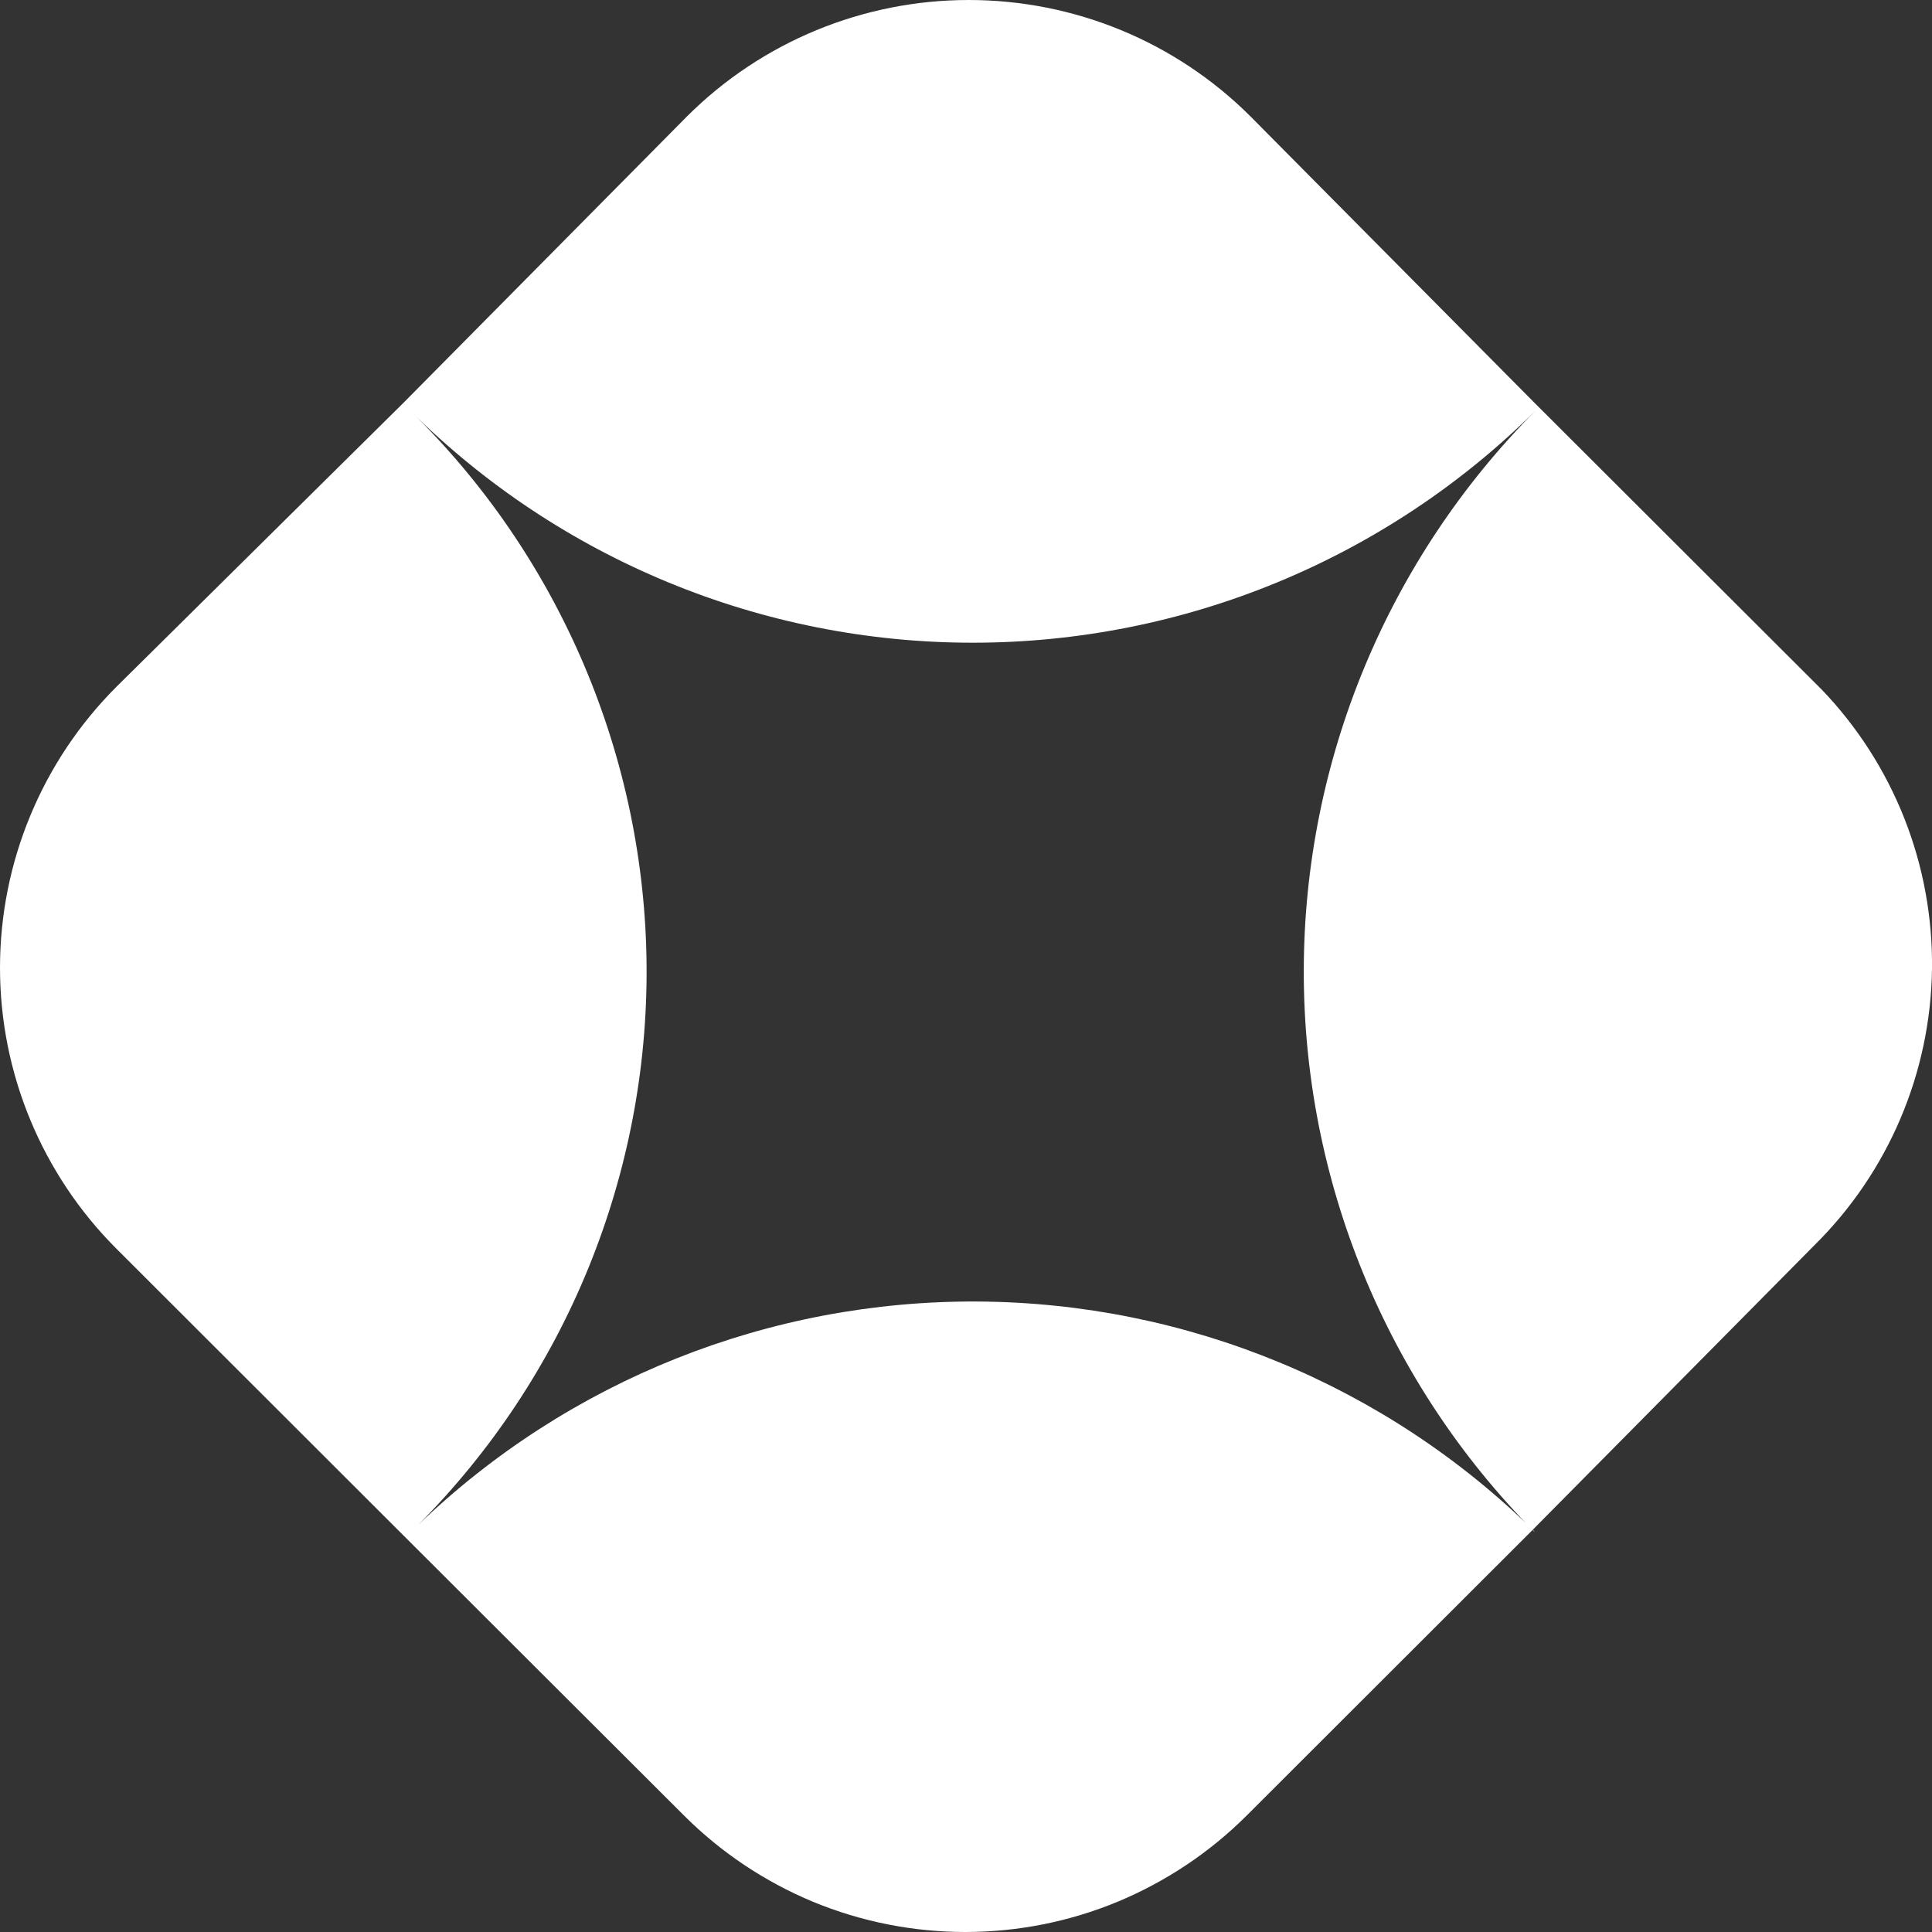<svg width="12" height="12" viewBox="0 0 12 12" fill="none" xmlns="http://www.w3.org/2000/svg">
<rect x="0" y="0" width="12" height="12" fill="#333333" stroke="none"/>
<path d="M11.315 4.283L9.531 2.502L7.765 0.721C7.301 0.259 6.673 0 6.017 0C5.362 0 4.733 0.259 4.269 0.721L2.506 2.502L0.723 4.266C0.26 4.729 0 5.357 0 6.011C0 6.665 0.26 7.293 0.723 7.756L2.506 9.537L4.248 11.276C4.477 11.505 4.749 11.687 5.049 11.812C5.349 11.936 5.671 12 5.996 12C6.321 12 6.642 11.936 6.942 11.812C7.242 11.687 7.515 11.505 7.744 11.276L9.506 9.516L11.269 7.735C11.729 7.281 11.991 6.664 12 6.019C12.008 5.373 11.763 4.75 11.315 4.283ZM9.531 9.512C8.61 8.604 7.369 8.092 6.074 8.084C4.779 8.076 3.532 8.573 2.599 9.47C3.053 9.013 3.412 8.471 3.655 7.875C3.898 7.279 4.021 6.641 4.016 5.998C4.011 5.355 3.878 4.719 3.626 4.127C3.374 3.535 3.007 2.998 2.546 2.549C3.474 3.473 4.731 3.992 6.042 3.992C7.353 3.992 8.61 3.473 9.539 2.549C8.618 3.474 8.1 4.724 8.098 6.028C8.096 7.332 8.61 8.585 9.528 9.512H9.531Z" fill="white"/>
</svg>
